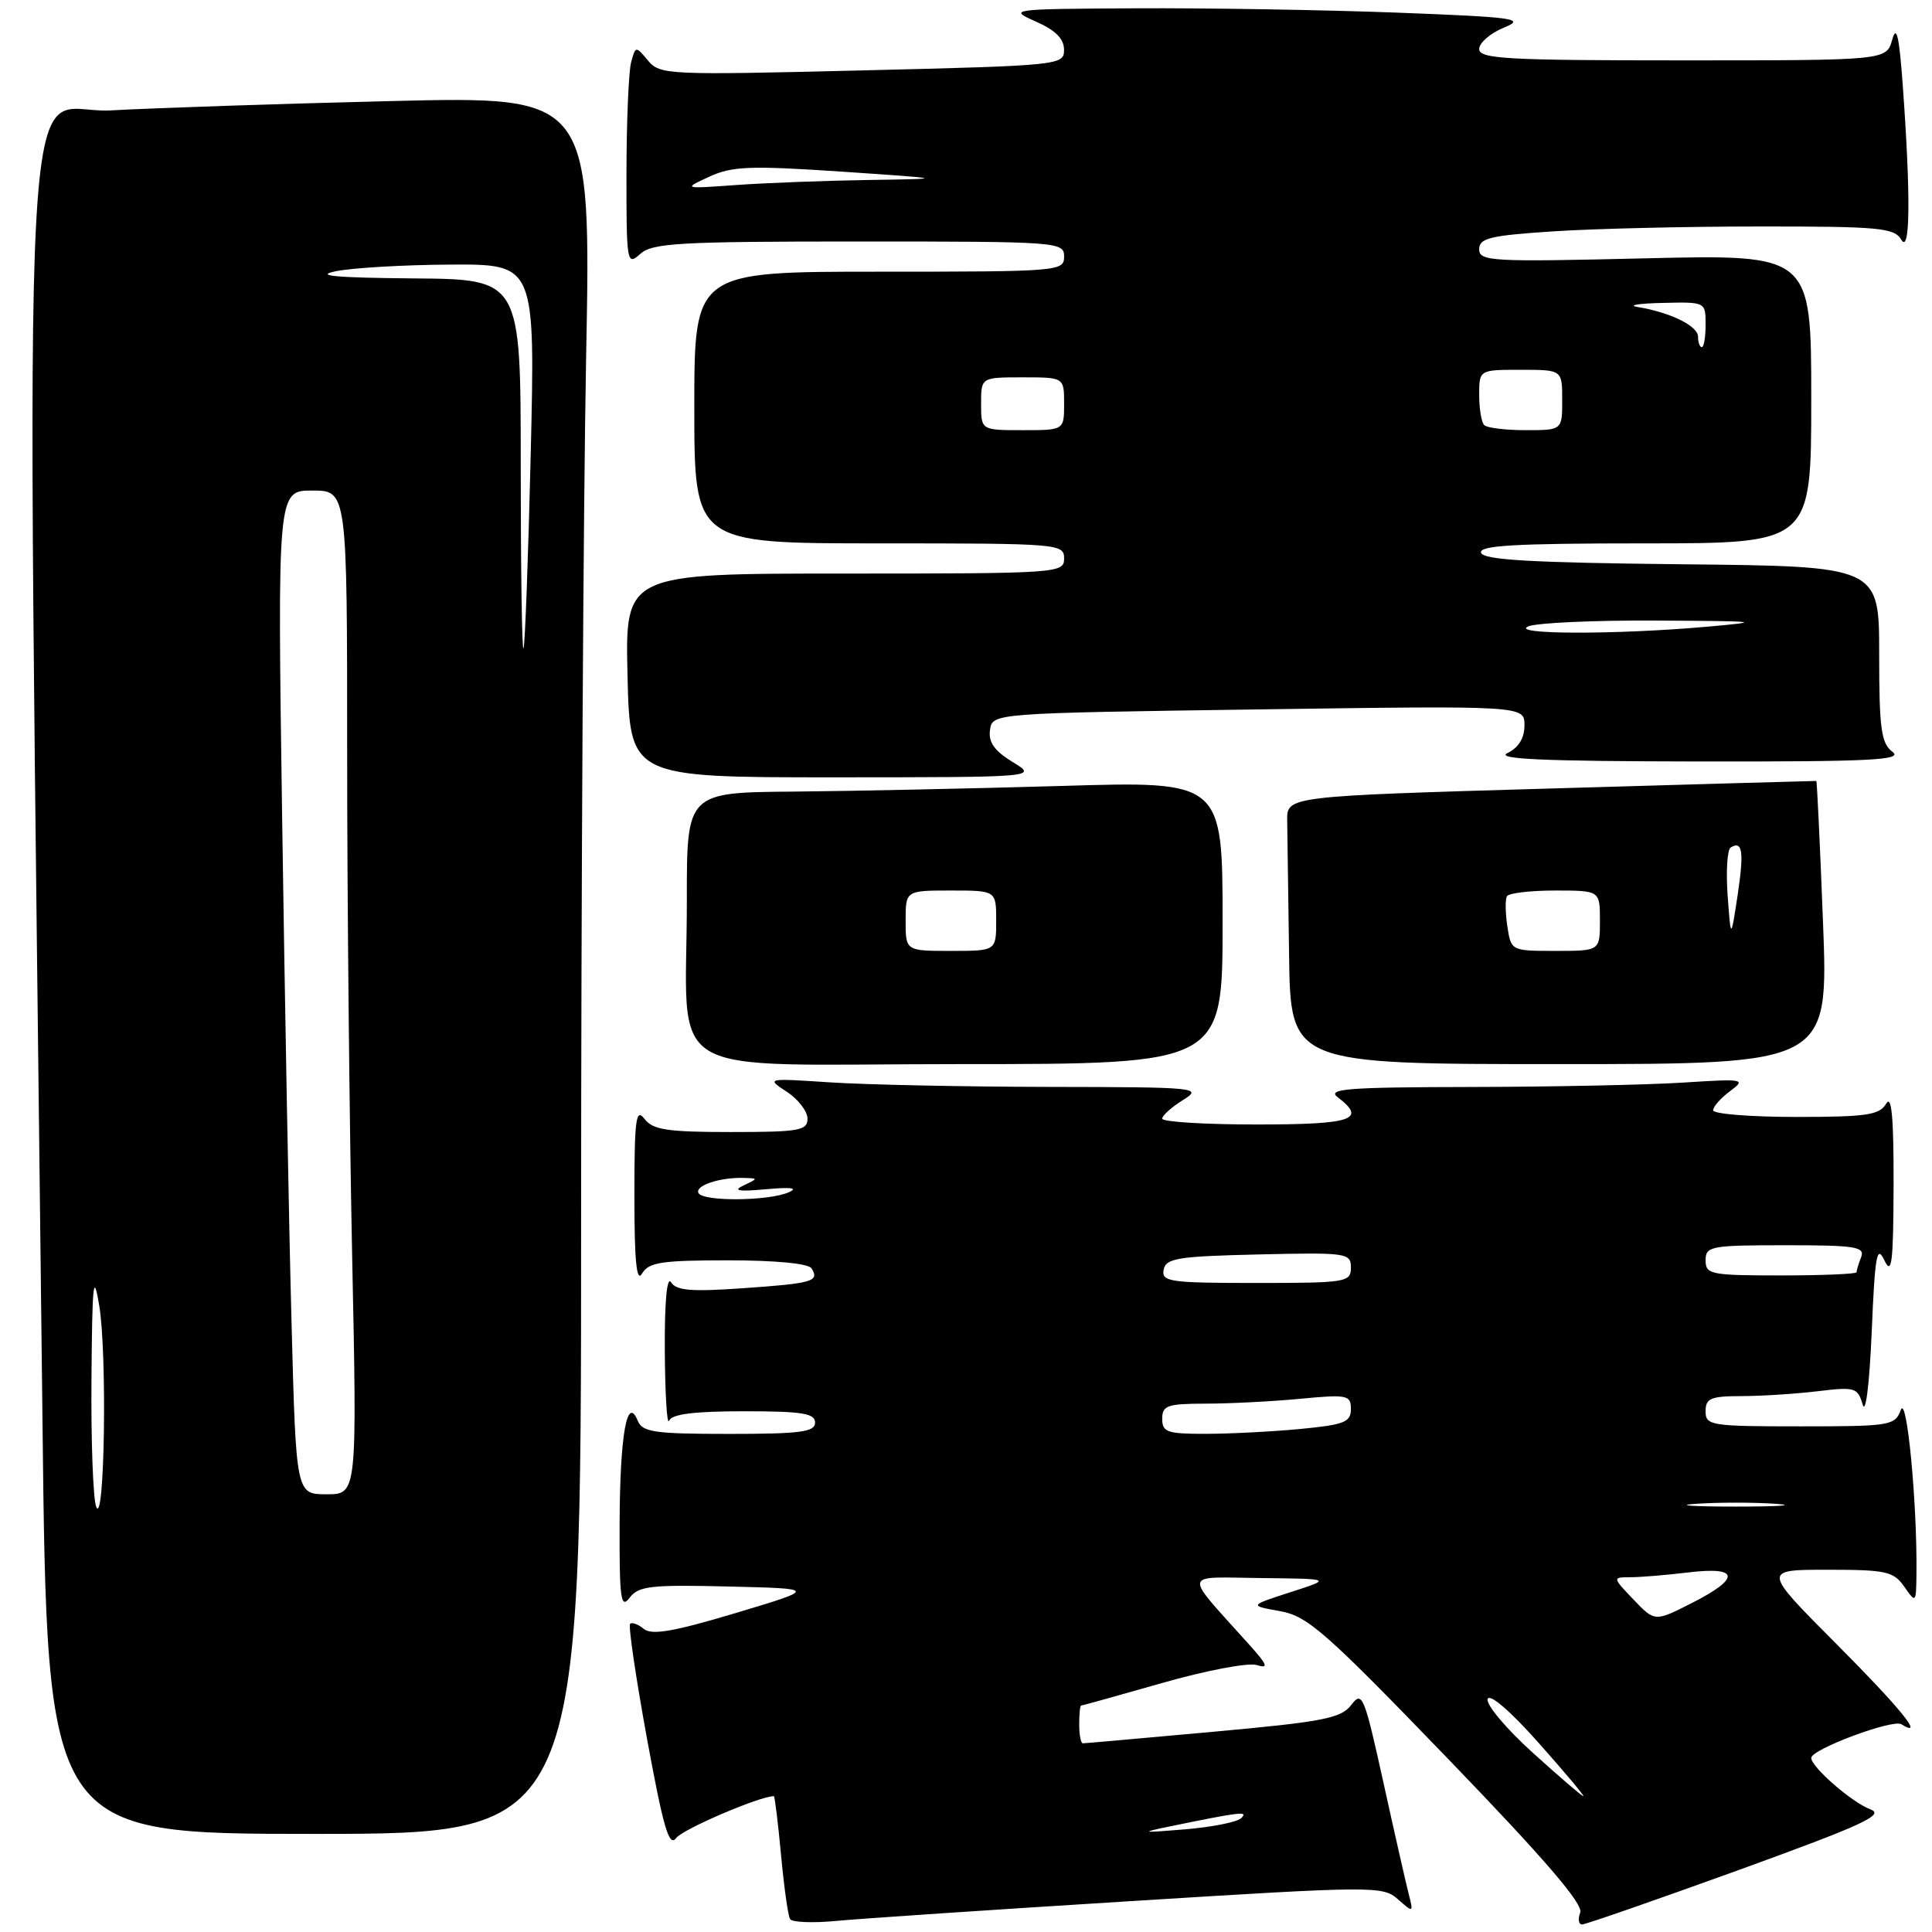 <?xml version="1.0" encoding="UTF-8" standalone="no"?>
<!DOCTYPE svg PUBLIC "-//W3C//DTD SVG 1.1//EN" "http://www.w3.org/Graphics/SVG/1.1/DTD/svg11.dtd" >
<svg xmlns="http://www.w3.org/2000/svg" xmlns:xlink="http://www.w3.org/1999/xlink" version="1.1" viewBox="0 0 256 256">
 <g >
 <path fill="currentColor"
d=" M 149.83 251.91 C 182.16 249.89 183.22 249.89 185.24 251.67 C 187.28 253.47 187.30 253.46 186.67 251.00 C 186.31 249.62 184.80 242.96 183.31 236.19 C 180.76 224.64 180.50 224.01 179.05 225.91 C 177.70 227.69 175.37 228.14 160.73 229.47 C 151.51 230.31 143.75 231.00 143.48 231.00 C 143.22 231.00 143.00 229.88 143.00 228.50 C 143.00 227.12 143.11 226.00 143.25 226.00 C 143.39 226.00 148.22 224.65 153.98 223.01 C 159.74 221.36 165.37 220.29 166.48 220.62 C 168.15 221.13 167.98 220.65 165.48 217.87 C 156.68 208.06 156.52 208.99 167.08 209.10 C 176.50 209.20 176.50 209.20 171.00 210.97 C 165.50 212.75 165.50 212.75 169.59 213.48 C 173.25 214.13 175.57 216.16 191.84 233.02 C 204.60 246.24 209.82 252.31 209.39 253.42 C 209.06 254.29 209.17 255.00 209.63 255.00 C 210.10 255.00 219.41 251.76 230.33 247.81 C 246.84 241.82 249.79 240.47 247.84 239.75 C 245.41 238.85 240.00 234.15 240.00 232.93 C 240.00 231.79 250.80 227.76 251.94 228.47 C 255.15 230.45 251.88 226.41 243.27 217.77 C 233.54 208.00 233.54 208.00 242.15 208.00 C 249.94 208.00 250.90 208.21 252.33 210.25 C 253.87 212.46 253.90 212.43 253.94 208.50 C 254.05 199.22 252.66 184.68 251.87 186.82 C 251.10 188.90 250.49 189.00 238.53 189.00 C 226.67 189.00 226.00 188.89 226.00 187.00 C 226.00 185.28 226.67 185.00 230.75 184.99 C 233.36 184.99 237.89 184.70 240.81 184.35 C 245.79 183.75 246.15 183.85 246.81 186.10 C 247.21 187.49 247.71 183.45 248.01 176.50 C 248.44 166.31 248.69 164.88 249.69 167.00 C 250.67 169.07 250.88 167.36 250.91 157.00 C 250.93 148.04 250.65 145.00 249.92 146.25 C 249.05 147.75 247.32 148.00 237.95 148.00 C 231.93 148.00 227.00 147.60 227.00 147.12 C 227.00 146.64 228.01 145.49 229.25 144.58 C 231.40 142.98 231.11 142.93 223.00 143.45 C 218.32 143.75 205.72 144.01 195.00 144.03 C 178.57 144.06 175.78 144.27 177.25 145.39 C 181.15 148.35 179.23 149.00 166.50 149.00 C 159.62 149.00 154.00 148.65 154.00 148.23 C 154.00 147.81 155.24 146.70 156.75 145.76 C 159.40 144.12 158.73 144.05 139.00 144.02 C 127.72 144.00 114.67 143.73 110.00 143.42 C 101.54 142.86 101.51 142.87 104.25 144.66 C 105.76 145.65 107.00 147.26 107.00 148.23 C 107.00 149.81 105.89 150.00 96.86 150.00 C 88.38 150.00 86.50 149.71 85.39 148.25 C 84.26 146.76 84.06 148.31 84.06 158.50 C 84.06 167.13 84.35 170.01 85.08 168.75 C 85.95 167.26 87.65 167.00 96.49 167.00 C 102.77 167.00 107.14 167.42 107.54 168.07 C 108.60 169.79 107.71 170.05 98.53 170.69 C 91.63 171.18 89.62 171.02 88.92 169.91 C 88.37 169.04 88.05 172.51 88.09 179.00 C 88.13 184.78 88.38 188.94 88.66 188.25 C 89.02 187.37 91.99 187.00 98.58 187.00 C 106.29 187.00 108.00 187.27 108.00 188.50 C 108.00 189.75 106.07 190.00 96.61 190.00 C 86.70 190.00 85.12 189.77 84.50 188.25 C 83.08 184.78 82.14 190.17 82.10 202.00 C 82.07 211.87 82.26 213.25 83.42 211.72 C 84.60 210.15 86.21 209.97 96.51 210.22 C 108.26 210.50 108.26 210.50 97.47 213.74 C 89.26 216.20 86.35 216.70 85.31 215.84 C 84.56 215.22 83.74 214.92 83.49 215.17 C 83.24 215.43 84.25 222.27 85.73 230.38 C 87.89 242.15 88.66 244.81 89.58 243.56 C 90.43 242.39 100.68 238.00 102.54 238.00 C 102.66 238.00 103.09 241.49 103.49 245.75 C 103.88 250.01 104.42 253.86 104.69 254.29 C 104.95 254.72 107.72 254.83 110.83 254.53 C 113.95 254.23 131.50 253.05 149.83 251.91 Z  M 77.00 162.66 C 77.00 118.48 77.30 66.67 77.66 47.54 C 78.33 12.75 78.33 12.75 51.91 13.39 C 37.39 13.74 20.61 14.30 14.63 14.63 C 2.51 15.30 3.46 -3.05 5.63 188.25 C 6.24 243.00 6.24 243.00 41.62 243.00 C 77.00 243.00 77.00 243.00 77.00 162.66 Z  M 162.00 122.25 C 162.00 103.50 162.00 103.50 140.75 104.14 C 129.06 104.48 113.09 104.82 105.25 104.89 C 91.00 105.00 91.00 105.00 91.01 119.25 C 91.03 143.57 86.76 141.00 127.13 141.00 C 162.00 141.00 162.00 141.00 162.00 122.25 Z  M 241.56 122.25 C 241.16 111.94 240.76 103.49 240.67 103.48 C 240.57 103.47 224.75 103.92 205.50 104.48 C 170.50 105.50 170.50 105.50 170.56 108.75 C 170.59 110.54 170.70 118.53 170.81 126.50 C 171.00 141.00 171.00 141.00 206.64 141.00 C 242.28 141.00 242.28 141.00 241.56 122.25 Z  M 134.18 100.97 C 131.76 99.49 130.95 98.35 131.18 96.72 C 131.50 94.50 131.50 94.50 166.75 94.00 C 202.00 93.50 202.00 93.50 202.00 96.10 C 202.00 97.80 201.23 99.07 199.75 99.78 C 198.07 100.59 204.49 100.87 225.00 100.90 C 248.07 100.93 252.22 100.72 250.75 99.61 C 249.26 98.48 249.00 96.55 249.00 86.66 C 249.00 75.03 249.00 75.03 222.83 74.77 C 202.98 74.56 196.57 74.20 196.25 73.25 C 195.92 72.28 200.69 72.00 217.92 72.00 C 240.00 72.00 240.00 72.00 240.00 52.85 C 240.00 33.71 240.00 33.71 218.00 34.23 C 197.62 34.72 196.00 34.63 196.00 33.03 C 196.00 31.55 197.43 31.21 205.75 30.66 C 211.11 30.30 223.47 30.01 233.20 30.01 C 249.01 30.00 251.01 30.19 251.92 31.75 C 253.11 33.79 253.19 26.08 252.14 11.50 C 251.66 4.80 251.30 3.20 250.73 5.25 C 249.96 8.00 249.96 8.00 222.98 8.00 C 199.69 8.00 196.00 7.80 196.00 6.50 C 196.00 5.68 197.46 4.41 199.25 3.67 C 202.20 2.47 200.89 2.28 185.00 1.67 C 175.38 1.31 159.85 1.05 150.50 1.10 C 133.81 1.19 133.57 1.22 137.24 2.85 C 139.85 3.99 140.99 5.14 140.99 6.59 C 141.00 8.64 140.51 8.69 114.25 9.33 C 88.45 9.96 87.44 9.92 85.86 8.02 C 84.24 6.07 84.21 6.08 83.62 8.28 C 83.30 9.50 83.02 16.08 83.01 22.90 C 83.00 34.86 83.07 35.25 84.83 33.65 C 86.44 32.20 89.95 32.00 113.83 32.00 C 140.33 32.00 141.00 32.05 141.00 34.00 C 141.00 35.95 140.33 36.00 116.50 36.00 C 92.00 36.00 92.00 36.00 92.00 54.00 C 92.00 72.00 92.00 72.00 116.50 72.00 C 140.33 72.00 141.00 72.05 141.00 74.00 C 141.00 75.95 140.33 76.00 111.91 76.00 C 82.83 76.00 82.83 76.00 83.15 89.50 C 83.47 103.00 83.47 103.00 110.49 103.00 C 137.50 102.99 137.50 102.99 134.18 100.97 Z  M 155.00 242.01 C 164.39 240.08 165.45 239.95 164.47 240.91 C 163.94 241.44 160.57 242.10 157.00 242.40 C 151.20 242.88 150.99 242.84 155.00 242.01 Z  M 203.07 232.22 C 199.56 229.04 196.88 225.85 197.12 225.13 C 197.38 224.36 200.11 226.70 203.85 230.91 C 207.32 234.81 210.00 238.00 209.80 238.00 C 209.61 238.00 206.58 235.40 203.07 232.22 Z  M 216.45 211.95 C 213.63 209.00 213.63 209.00 216.06 208.99 C 217.40 208.99 220.86 208.70 223.75 208.35 C 230.51 207.54 230.66 209.13 224.14 212.43 C 219.27 214.90 219.27 214.90 216.45 211.95 Z  M 224.75 199.26 C 227.64 199.06 232.36 199.06 235.25 199.26 C 238.14 199.46 235.78 199.63 230.00 199.63 C 224.22 199.63 221.86 199.46 224.75 199.26 Z  M 154.00 188.00 C 154.00 186.23 154.67 186.00 159.75 185.99 C 162.91 185.99 168.54 185.70 172.25 185.35 C 178.55 184.75 179.00 184.85 179.00 186.71 C 179.00 188.45 178.12 188.79 172.25 189.35 C 168.54 189.70 162.91 189.99 159.75 189.99 C 154.66 190.00 154.00 189.77 154.00 188.00 Z  M 154.19 168.25 C 154.48 166.72 156.03 166.47 166.76 166.22 C 178.49 165.95 179.00 166.02 179.00 167.97 C 179.00 169.90 178.40 170.00 166.43 170.00 C 154.99 170.00 153.88 169.84 154.19 168.25 Z  M 226.00 167.00 C 226.00 165.13 226.67 165.00 236.61 165.00 C 245.87 165.00 247.14 165.20 246.61 166.58 C 246.27 167.45 246.00 168.35 246.00 168.58 C 246.00 168.81 241.50 169.00 236.00 169.00 C 226.67 169.00 226.00 168.87 226.00 167.00 Z  M 92.57 158.11 C 91.97 157.14 95.33 155.99 98.50 156.08 C 100.50 156.14 100.50 156.14 98.50 157.09 C 97.05 157.78 97.87 157.91 101.50 157.58 C 104.84 157.28 105.84 157.41 104.50 157.99 C 101.84 159.15 93.26 159.23 92.57 158.11 Z  M 12.75 199.67 C 12.34 198.66 12.05 191.01 12.12 182.67 C 12.22 169.92 12.38 168.38 13.15 173.00 C 14.21 179.39 13.86 202.39 12.75 199.67 Z  M 38.63 175.25 C 38.29 162.74 37.74 132.81 37.39 108.75 C 36.76 65.00 36.76 65.00 41.38 65.00 C 46.00 65.00 46.00 65.00 46.00 99.84 C 46.00 119.00 46.30 148.92 46.66 166.34 C 47.32 198.00 47.32 198.00 43.28 198.00 C 39.23 198.00 39.23 198.00 38.63 175.25 Z  M 69.00 61.67 C 69.00 37.00 69.00 37.00 54.75 36.89 C 44.43 36.80 41.60 36.54 44.50 35.94 C 46.70 35.49 53.55 35.09 59.71 35.06 C 70.92 35.00 70.92 35.00 70.32 60.25 C 69.99 74.14 69.56 85.69 69.36 85.92 C 69.16 86.15 69.00 75.23 69.00 61.67 Z  M 120.00 122.00 C 120.00 118.00 120.00 118.00 126.00 118.00 C 132.00 118.00 132.00 118.00 132.00 122.00 C 132.00 126.00 132.00 126.00 126.00 126.00 C 120.00 126.00 120.00 126.00 120.00 122.00 Z  M 199.73 122.75 C 199.46 120.96 199.44 119.16 199.68 118.75 C 199.92 118.34 202.79 118.00 206.06 118.00 C 212.00 118.00 212.00 118.00 212.00 122.00 C 212.00 126.00 212.00 126.00 206.11 126.00 C 200.24 126.00 200.23 125.99 199.73 122.75 Z  M 228.92 118.65 C 228.69 115.44 228.87 112.58 229.32 112.30 C 230.90 111.33 231.11 112.84 230.24 118.64 C 229.35 124.50 229.35 124.50 228.92 118.65 Z  M 202.50 83.00 C 203.60 82.53 211.25 82.18 219.50 82.23 C 233.34 82.30 233.84 82.37 226.00 83.06 C 214.00 84.11 200.00 84.08 202.50 83.00 Z  M 130.00 53.50 C 130.00 50.00 130.00 50.00 135.50 50.00 C 141.00 50.00 141.00 50.00 141.00 53.50 C 141.00 57.00 141.00 57.00 135.50 57.00 C 130.00 57.00 130.00 57.00 130.00 53.50 Z  M 196.67 56.33 C 196.30 55.97 196.00 54.17 196.00 52.33 C 196.00 49.00 196.00 49.00 201.50 49.00 C 207.00 49.00 207.00 49.00 207.00 53.00 C 207.00 57.00 207.00 57.00 202.17 57.00 C 199.51 57.00 197.03 56.70 196.67 56.33 Z  M 225.00 44.62 C 225.00 43.19 221.35 41.40 217.00 40.68 C 215.62 40.46 217.09 40.21 220.25 40.14 C 226.00 40.00 226.00 40.00 226.00 43.00 C 226.00 44.65 225.78 46.00 225.50 46.00 C 225.22 46.00 225.00 45.38 225.00 44.62 Z  M 93.99 23.41 C 97.01 22.02 99.38 21.93 111.49 22.74 C 125.50 23.69 125.50 23.69 115.00 23.85 C 109.22 23.94 101.35 24.24 97.50 24.52 C 90.50 25.02 90.50 25.02 93.99 23.41 Z "/>
</g>
</svg>